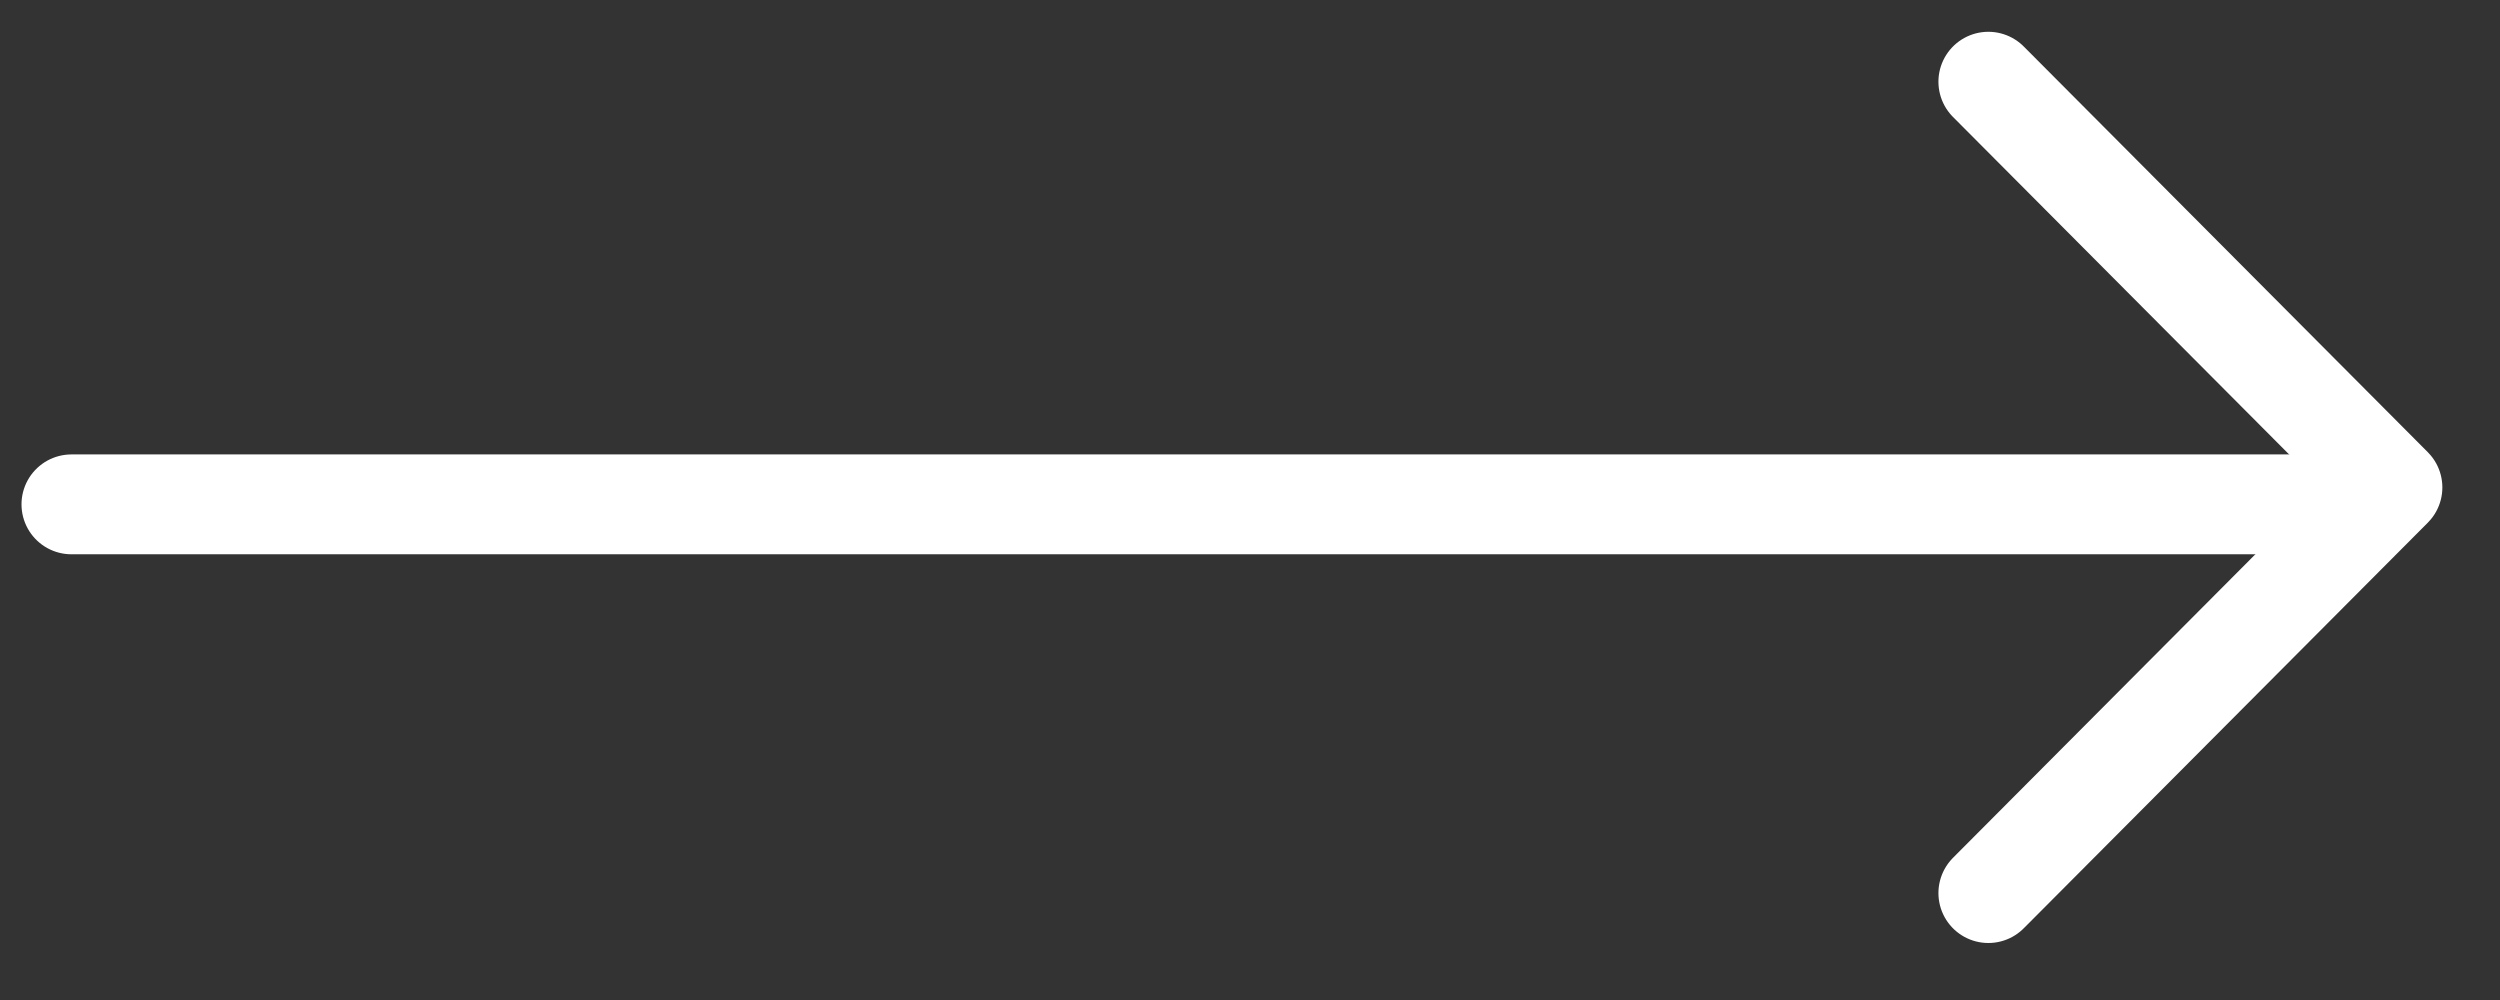 <svg width="35" height="14" viewBox="0 0 35 14" fill="none" xmlns="http://www.w3.org/2000/svg">
<rect x="0" y="0" width="35" height="14" fill="#333333" stroke="none"/>
<path d="M27.837 1.144L33.494 6.824L27.837 12.503" stroke="white" stroke-width="1.398" stroke-miterlimit="10" stroke-linecap="round" stroke-linejoin="round"/>
<path d="M1 7.061L32.682 7.061" stroke="white" stroke-width="1.398" stroke-miterlimit="10" stroke-linecap="round" stroke-linejoin="round"/>
</svg>
